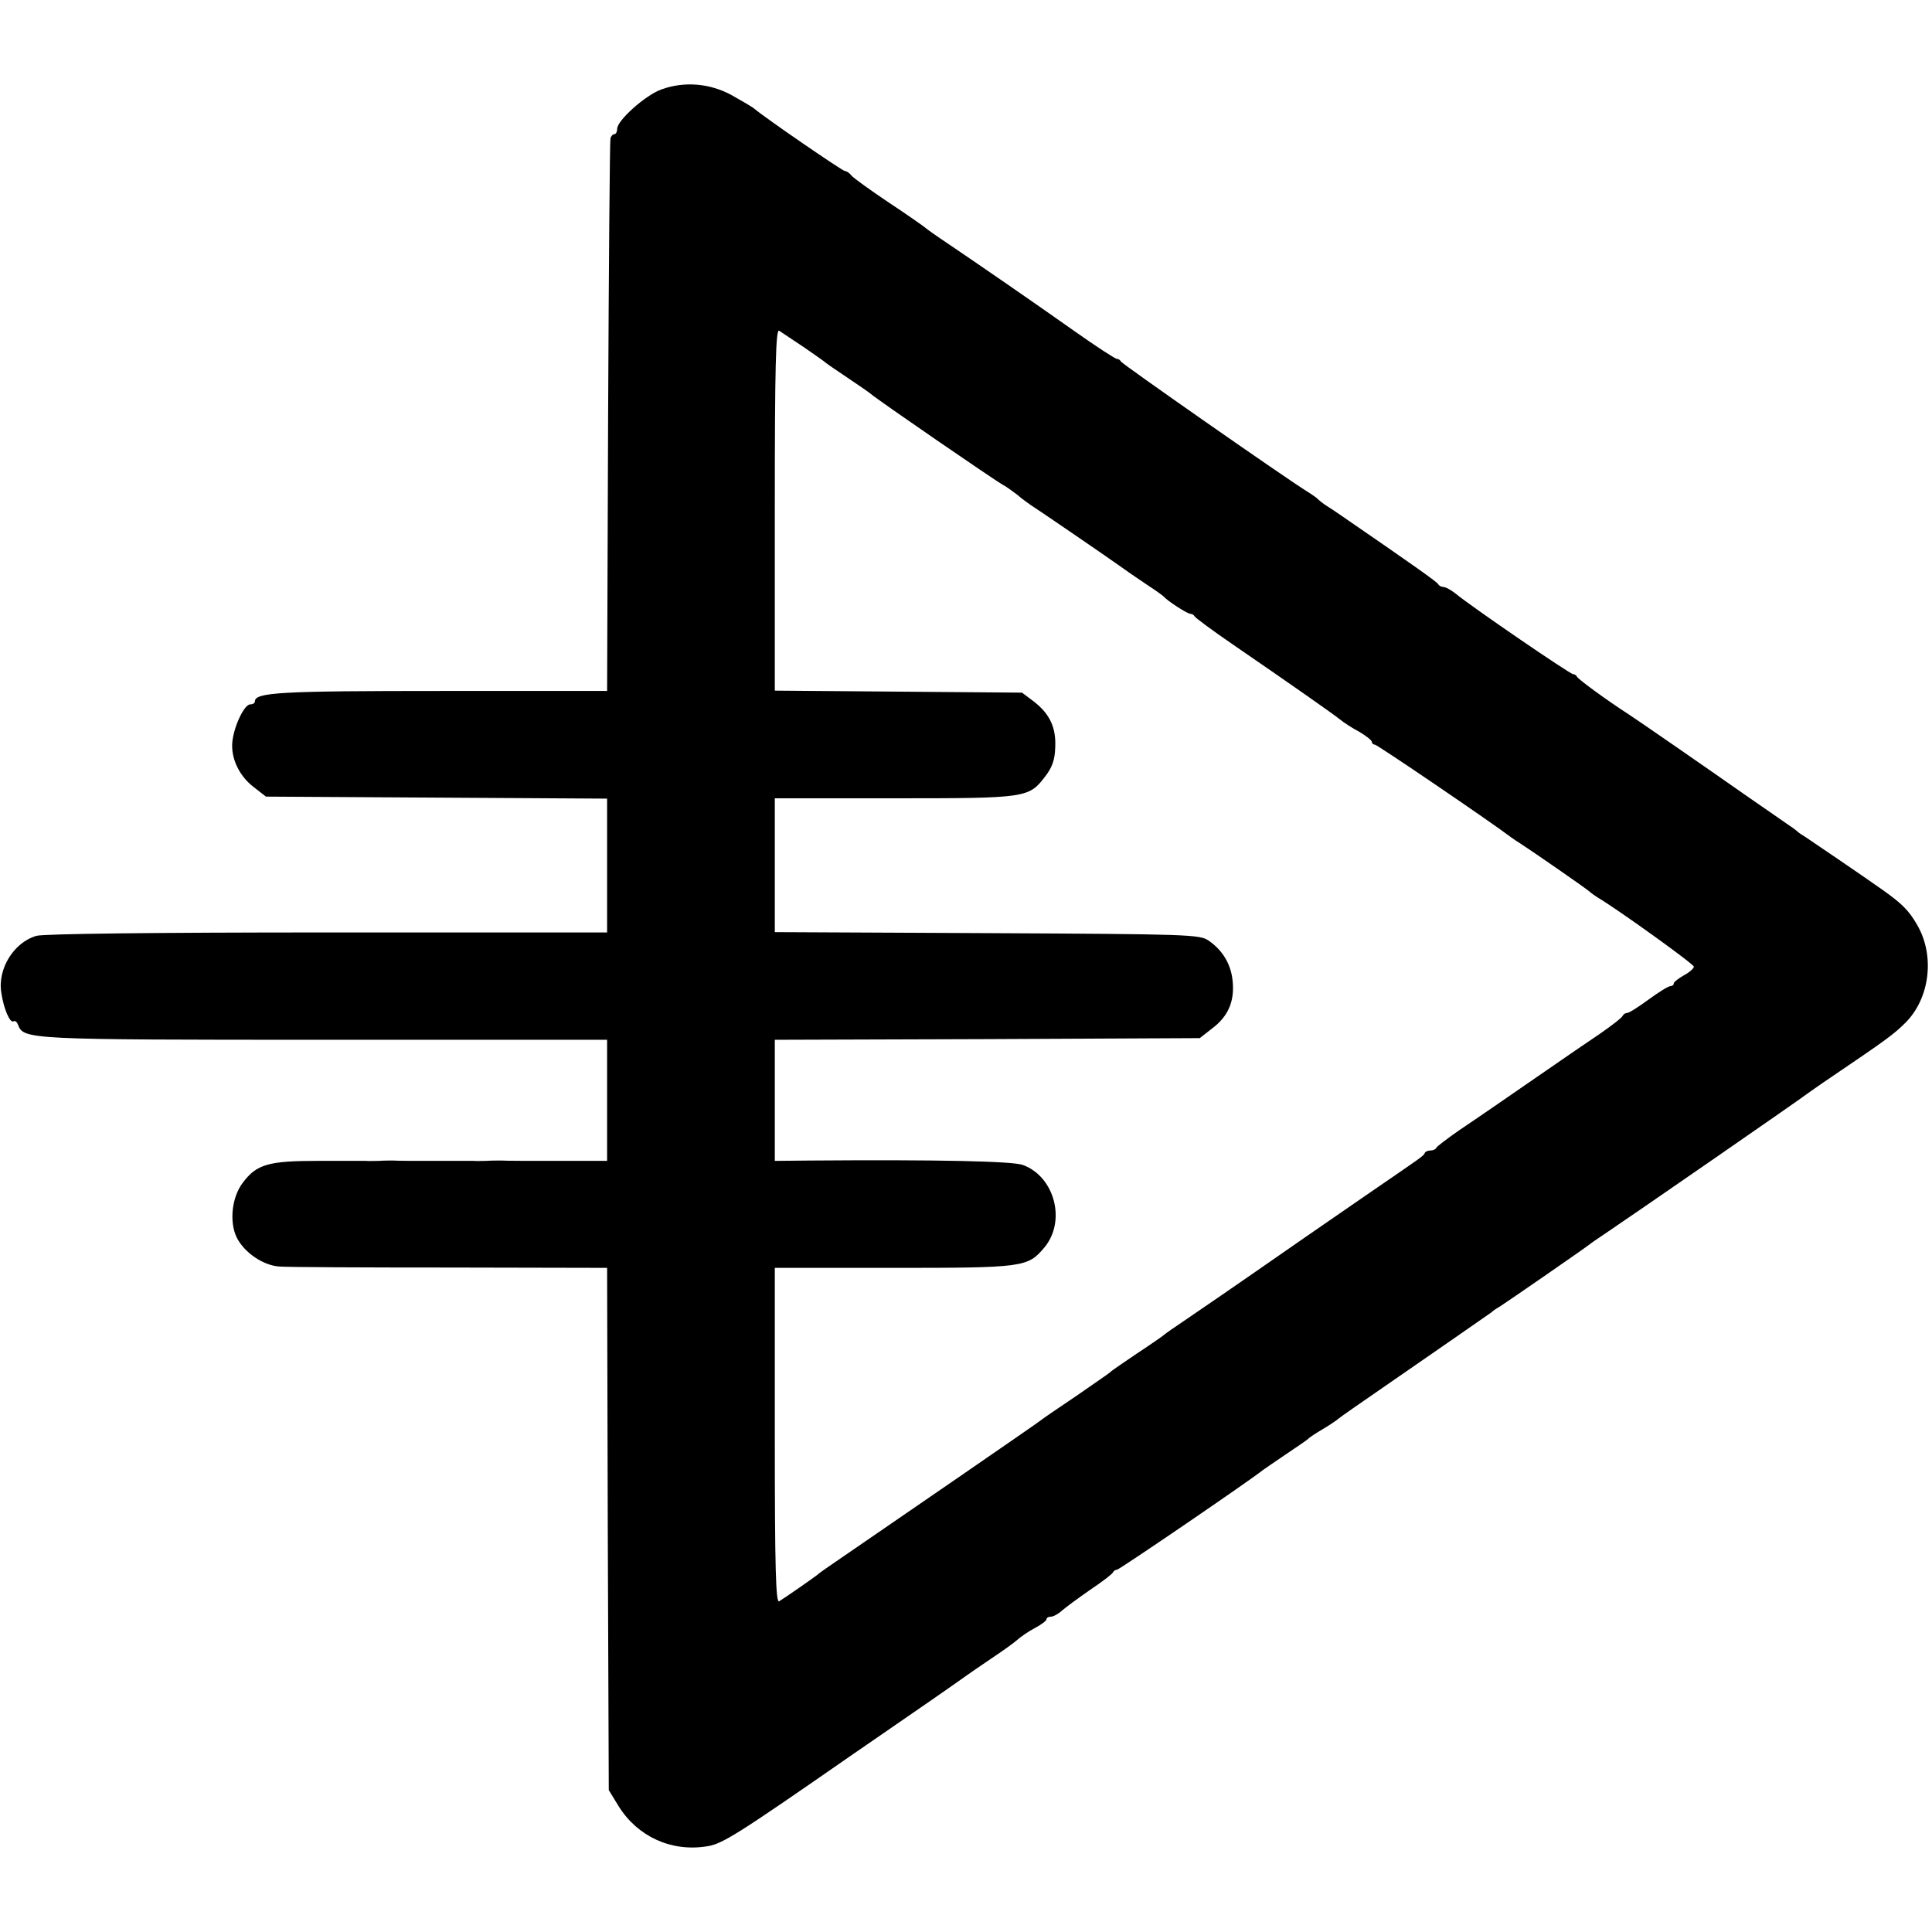 <?xml version="1.0" standalone="no"?>
<!DOCTYPE svg PUBLIC "-//W3C//DTD SVG 20010904//EN"
 "http://www.w3.org/TR/2001/REC-SVG-20010904/DTD/svg10.dtd">
<svg version="1.0" xmlns="http://www.w3.org/2000/svg"
 width="576pt" height="576pt" viewBox="0 0 576 576"
 preserveAspectRatio="xMidYMid meet">
<g transform="translate(0,576) scale(0.1,-0.1)"
fill="#000000" stroke="none">
<path d="M1971 5493 c-47 -17 -131 -92 -131 -117 0 -9 -4 -16 -8 -16 -5 0 -10
-6 -12 -12 -2 -7 -5 -381 -7 -830 l-3 -818 -494 0 c-478 0 -556 -4 -556 -31 0
-5 -6 -9 -14 -9 -17 0 -47 -61 -53 -109 -6 -49 19 -104 64 -138 l36 -28 509
-3 508 -3 0 -199 0 -200 -832 0 c-518 0 -846 -4 -869 -10 -67 -19 -117 -98
-105 -170 7 -48 26 -91 36 -85 5 3 11 -2 14 -11 17 -43 29 -44 916 -44 l840 0
0 -180 0 -181 -147 0 c-82 0 -157 0 -168 1 -11 0 -31 0 -45 -1 -14 0 -31 -1
-37 0 -7 0 -60 0 -118 0 -58 0 -113 0 -122 1 -10 0 -29 0 -43 -1 -14 0 -32 -1
-40 0 -8 0 -72 0 -142 0 -147 0 -183 -10 -224 -65 -33 -43 -41 -117 -18 -164
23 -45 79 -83 127 -86 23 -2 252 -3 509 -3 l468 -1 2 -778 3 -779 30 -49 c56
-89 155 -135 260 -119 47 6 88 32 438 275 76 52 181 125 235 162 53 37 102 71
107 75 6 4 37 26 70 48 33 22 68 47 78 56 10 9 33 25 52 35 19 10 35 22 35 26
0 5 6 8 13 8 7 0 22 8 33 18 10 9 48 37 84 62 36 24 67 48 68 52 2 4 7 8 12 8
7 0 398 267 435 297 6 4 37 26 70 48 33 22 62 42 65 45 3 4 23 17 45 30 22 13
42 27 45 30 3 3 67 48 143 100 126 87 286 198 313 217 5 5 17 13 26 18 25 16
252 173 263 182 6 5 35 25 65 45 70 47 572 394 585 405 6 4 39 28 75 52 164
111 187 128 221 162 73 73 88 200 35 291 -25 44 -46 64 -102 104 -62 44 -217
149 -232 159 -10 6 -19 12 -22 15 -3 3 -16 13 -30 22 -14 10 -59 41 -101 70
-163 114 -351 244 -373 258 -68 44 -151 105 -154 112 -2 4 -7 8 -12 8 -9 0
-303 201 -350 240 -14 11 -30 20 -37 20 -6 0 -13 4 -15 8 -2 6 -77 59 -288
204 -14 10 -34 23 -45 30 -11 7 -22 16 -25 19 -3 4 -19 15 -35 25 -66 41 -550
379 -553 386 -2 4 -7 8 -12 8 -5 0 -62 37 -127 83 -136 96 -280 195 -373 258
-36 24 -67 46 -70 49 -3 3 -51 37 -107 74 -57 38 -108 75 -114 82 -6 8 -15 14
-20 14 -7 0 -233 155 -269 185 -8 7 -40 25 -70 42 -65 35 -141 41 -209 16z
m424 -767 c33 -23 62 -43 65 -46 3 -3 32 -23 65 -45 33 -22 65 -44 72 -50 18
-16 371 -259 394 -271 11 -6 30 -20 43 -30 12 -11 30 -23 38 -29 22 -14 224
-152 273 -187 22 -16 58 -40 80 -55 22 -14 42 -29 45 -32 11 -13 70 -51 79
-51 5 0 11 -4 13 -8 2 -4 53 -42 113 -83 182 -125 299 -207 320 -224 11 -9 37
-26 58 -37 20 -12 37 -25 37 -30 0 -4 4 -8 9 -8 7 0 351 -234 407 -277 5 -4
18 -12 27 -18 27 -17 202 -138 207 -144 3 -3 13 -10 22 -16 58 -34 288 -199
288 -207 0 -5 -13 -17 -30 -26 -16 -9 -30 -20 -30 -24 0 -5 -5 -8 -10 -8 -6 0
-35 -18 -65 -40 -30 -22 -58 -40 -64 -40 -5 0 -11 -4 -13 -8 -1 -5 -32 -29
-68 -54 -36 -24 -110 -75 -165 -113 -55 -38 -120 -83 -145 -100 -25 -17 -74
-51 -110 -75 -36 -25 -66 -48 -68 -52 -2 -5 -10 -8 -17 -8 -7 0 -15 -3 -17 -7
-3 -9 -10 -13 -163 -118 -55 -38 -139 -96 -187 -129 -246 -171 -318 -220 -368
-254 -30 -20 -57 -39 -60 -42 -3 -3 -39 -28 -80 -55 -41 -28 -77 -52 -80 -56
-3 -3 -48 -34 -100 -70 -52 -35 -99 -67 -105 -72 -9 -8 -456 -315 -593 -409
-35 -24 -69 -47 -75 -53 -14 -11 -96 -68 -114 -79 -10 -6 -13 96 -13 493 l0
501 354 0 c388 0 400 2 449 60 67 79 31 213 -64 247 -31 11 -251 16 -636 13
l-103 -1 0 180 0 181 633 2 634 3 37 29 c48 36 67 81 61 141 -5 51 -30 92 -72
121 -27 18 -60 19 -660 22 l-633 3 0 199 0 200 355 0 c396 0 402 1 451 65 21
27 29 50 30 86 3 60 -16 100 -63 137 l-36 27 -369 3 -368 3 0 540 c0 429 3
539 13 533 6 -4 39 -26 72 -48z"/>
</g>
</svg>
